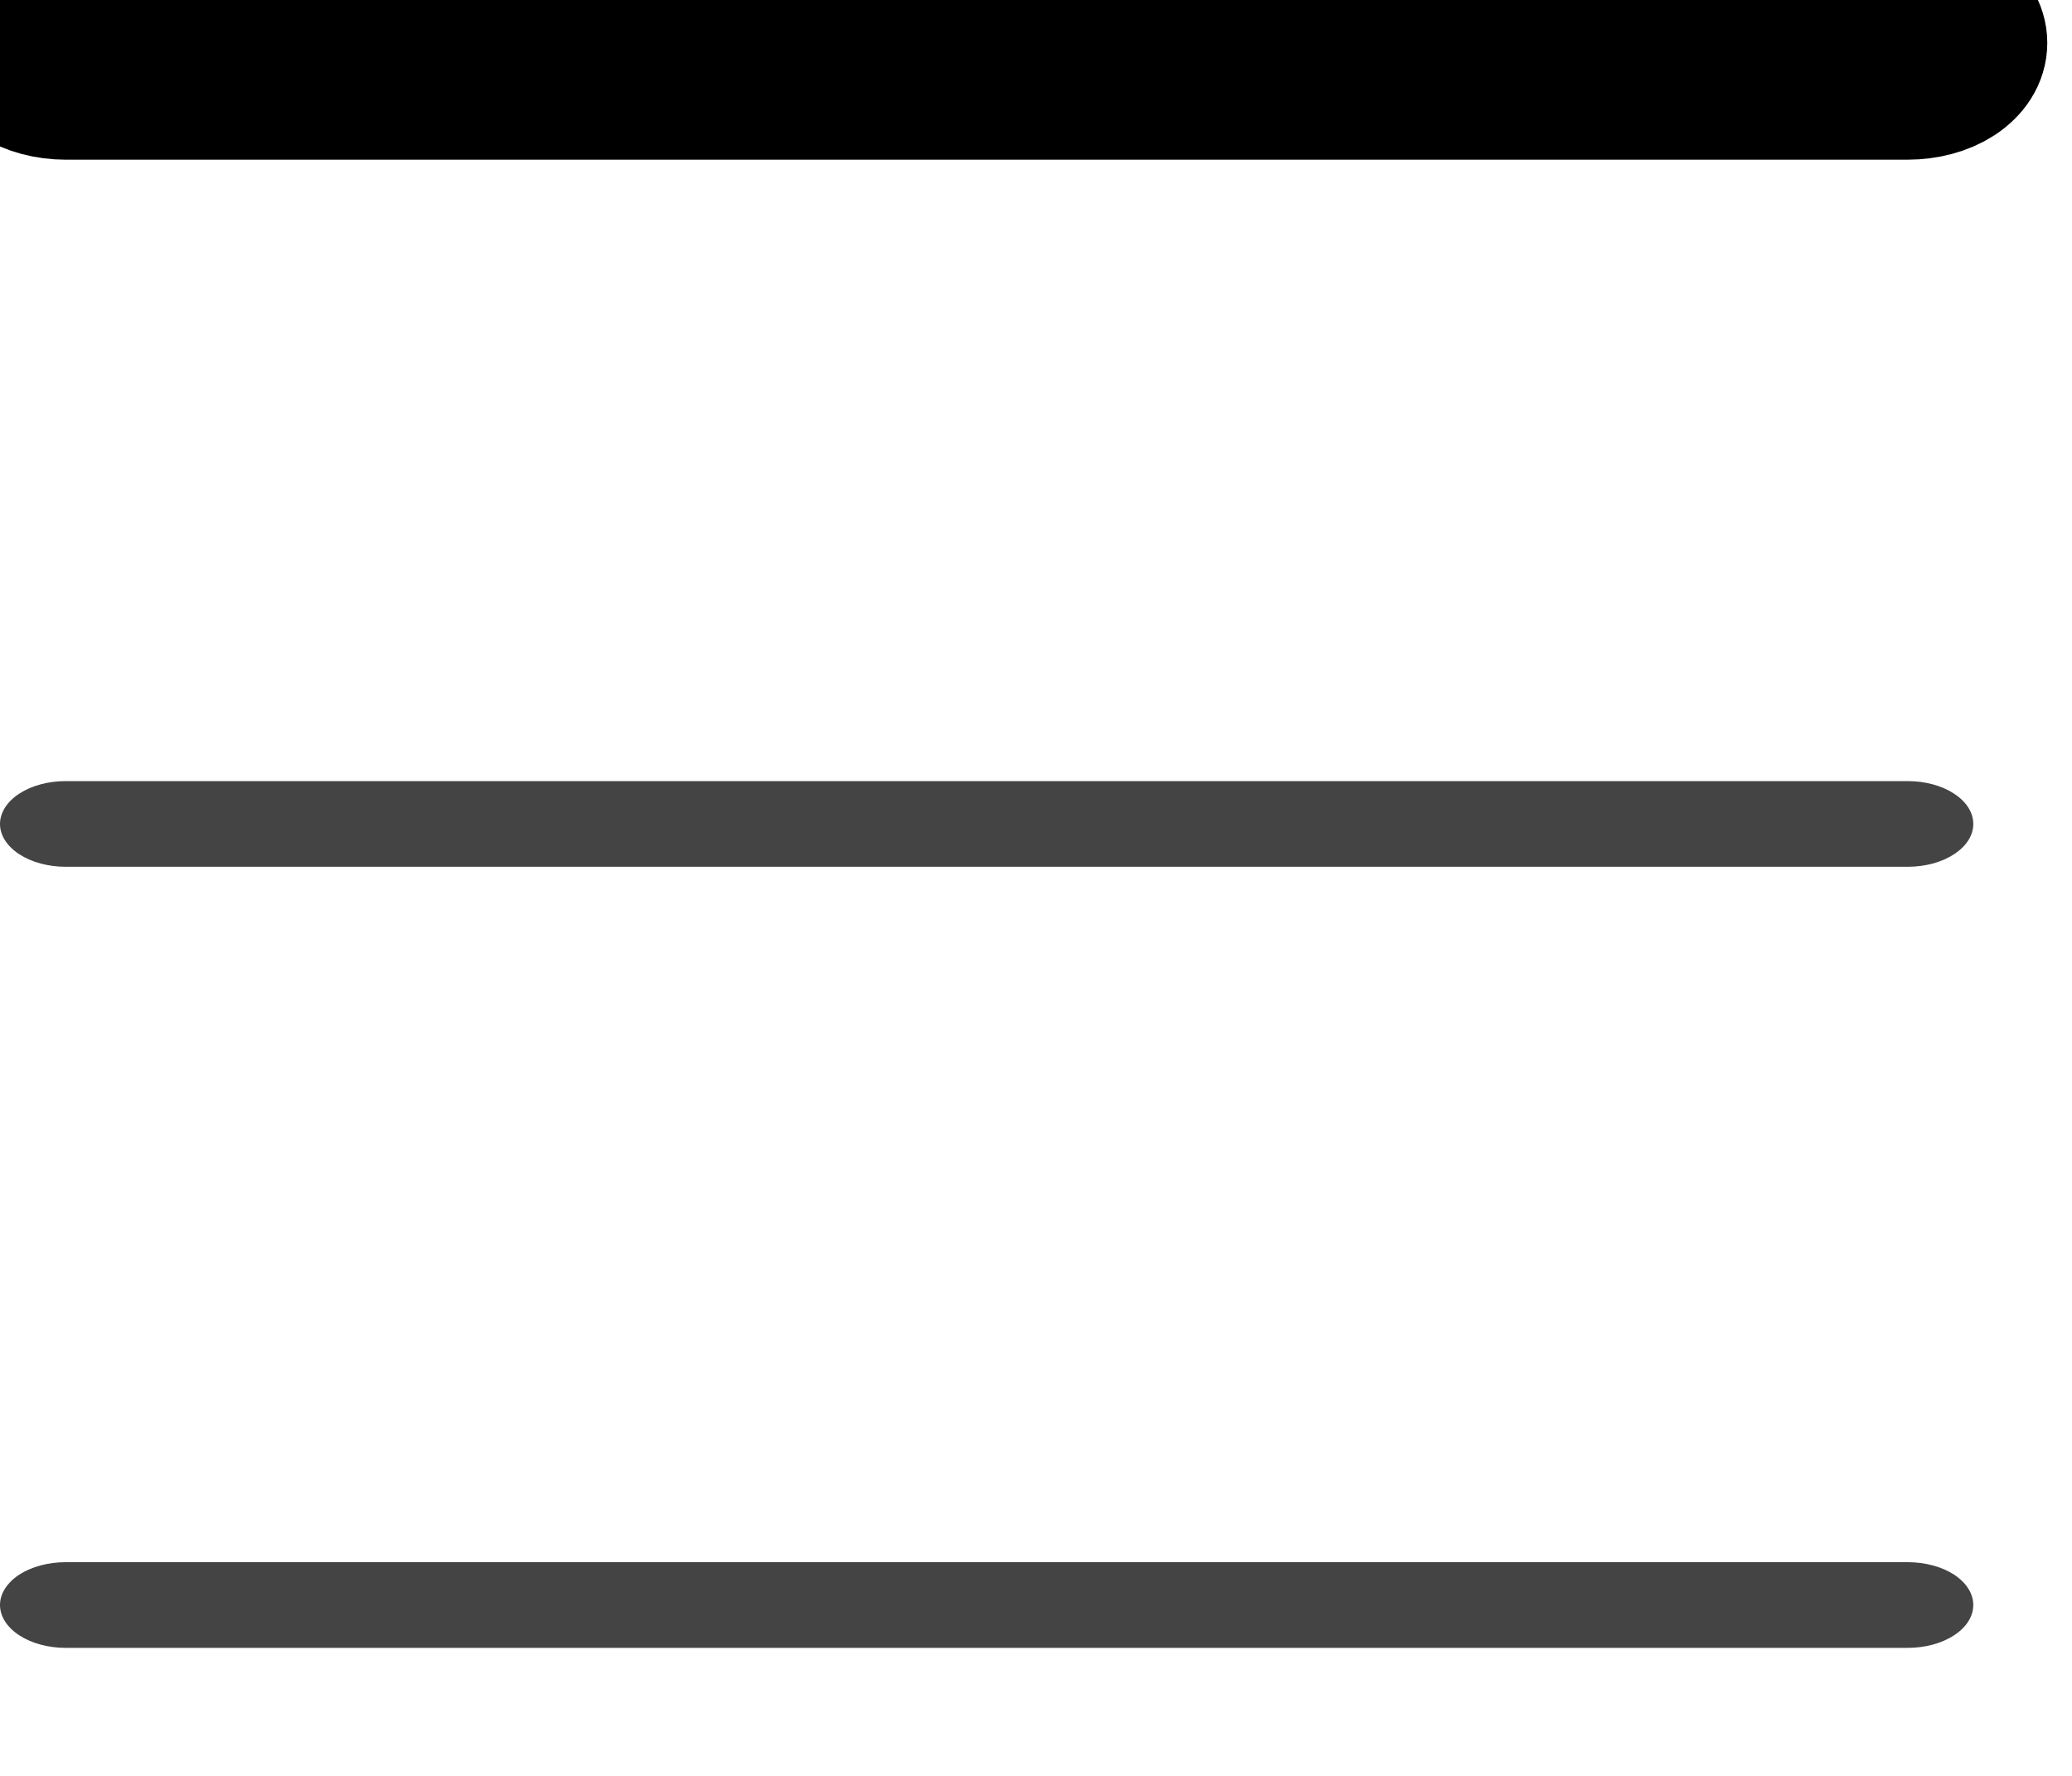 <svg width="14" height="12" viewBox="0 0 14 12" fill="none" xmlns="http://www.w3.org/2000/svg">
<path d="M12.889 11.135H0.444C0.327 11.135 0.214 11.105 0.13 11.05C0.047 10.996 0 10.922 0 10.845C0 10.769 0.047 10.695 0.13 10.64C0.214 10.586 0.327 10.556 0.444 10.556H12.889C13.007 10.556 13.12 10.586 13.203 10.64C13.287 10.695 13.333 10.769 13.333 10.845C13.333 10.922 13.287 10.996 13.203 11.05C13.12 11.105 13.007 11.135 12.889 11.135Z" fill="#444444"/>
<path d="M12.889 5.857H0.444C0.327 5.857 0.214 5.827 0.13 5.772C0.047 5.718 0 5.644 0 5.568C0 5.491 0.047 5.417 0.13 5.363C0.214 5.308 0.327 5.278 0.444 5.278H12.889C13.007 5.278 13.12 5.308 13.203 5.363C13.287 5.417 13.333 5.491 13.333 5.568C13.333 5.644 13.287 5.718 13.203 5.772C13.12 5.827 13.007 5.857 12.889 5.857Z" fill="#444444"/>
<path d="M12.889 0.579H0.444C0.327 0.579 0.214 0.549 0.13 0.495C0.047 0.44 0 0.367 0 0.29C0 0.213 0.047 0.139 0.13 0.085C0.214 0.031 0.327 0 0.444 0H12.889C13.007 0 13.12 0.031 13.203 0.085C13.287 0.139 13.333 0.213 13.333 0.29C13.333 0.367 13.287 0.44 13.203 0.495C13.12 0.549 13.007 0.579 12.889 0.579Z" fill="#444444"/>
<path d="M12.889 0.579H0.444C0.327 0.579 0.214 0.549 0.13 0.495C0.047 0.44 0 0.367 0 0.29C0 0.213 0.047 0.139 0.13 0.085C0.214 0.031 0.327 0 0.444 0H12.889C13.007 0 13.12 0.031 13.203 0.085C13.287 0.139 13.333 0.213 13.333 0.29C13.333 0.367 13.287 0.44 13.203 0.495C13.12 0.549 13.007 0.579 12.889 0.579Z" stroke="black"/>
</svg>
